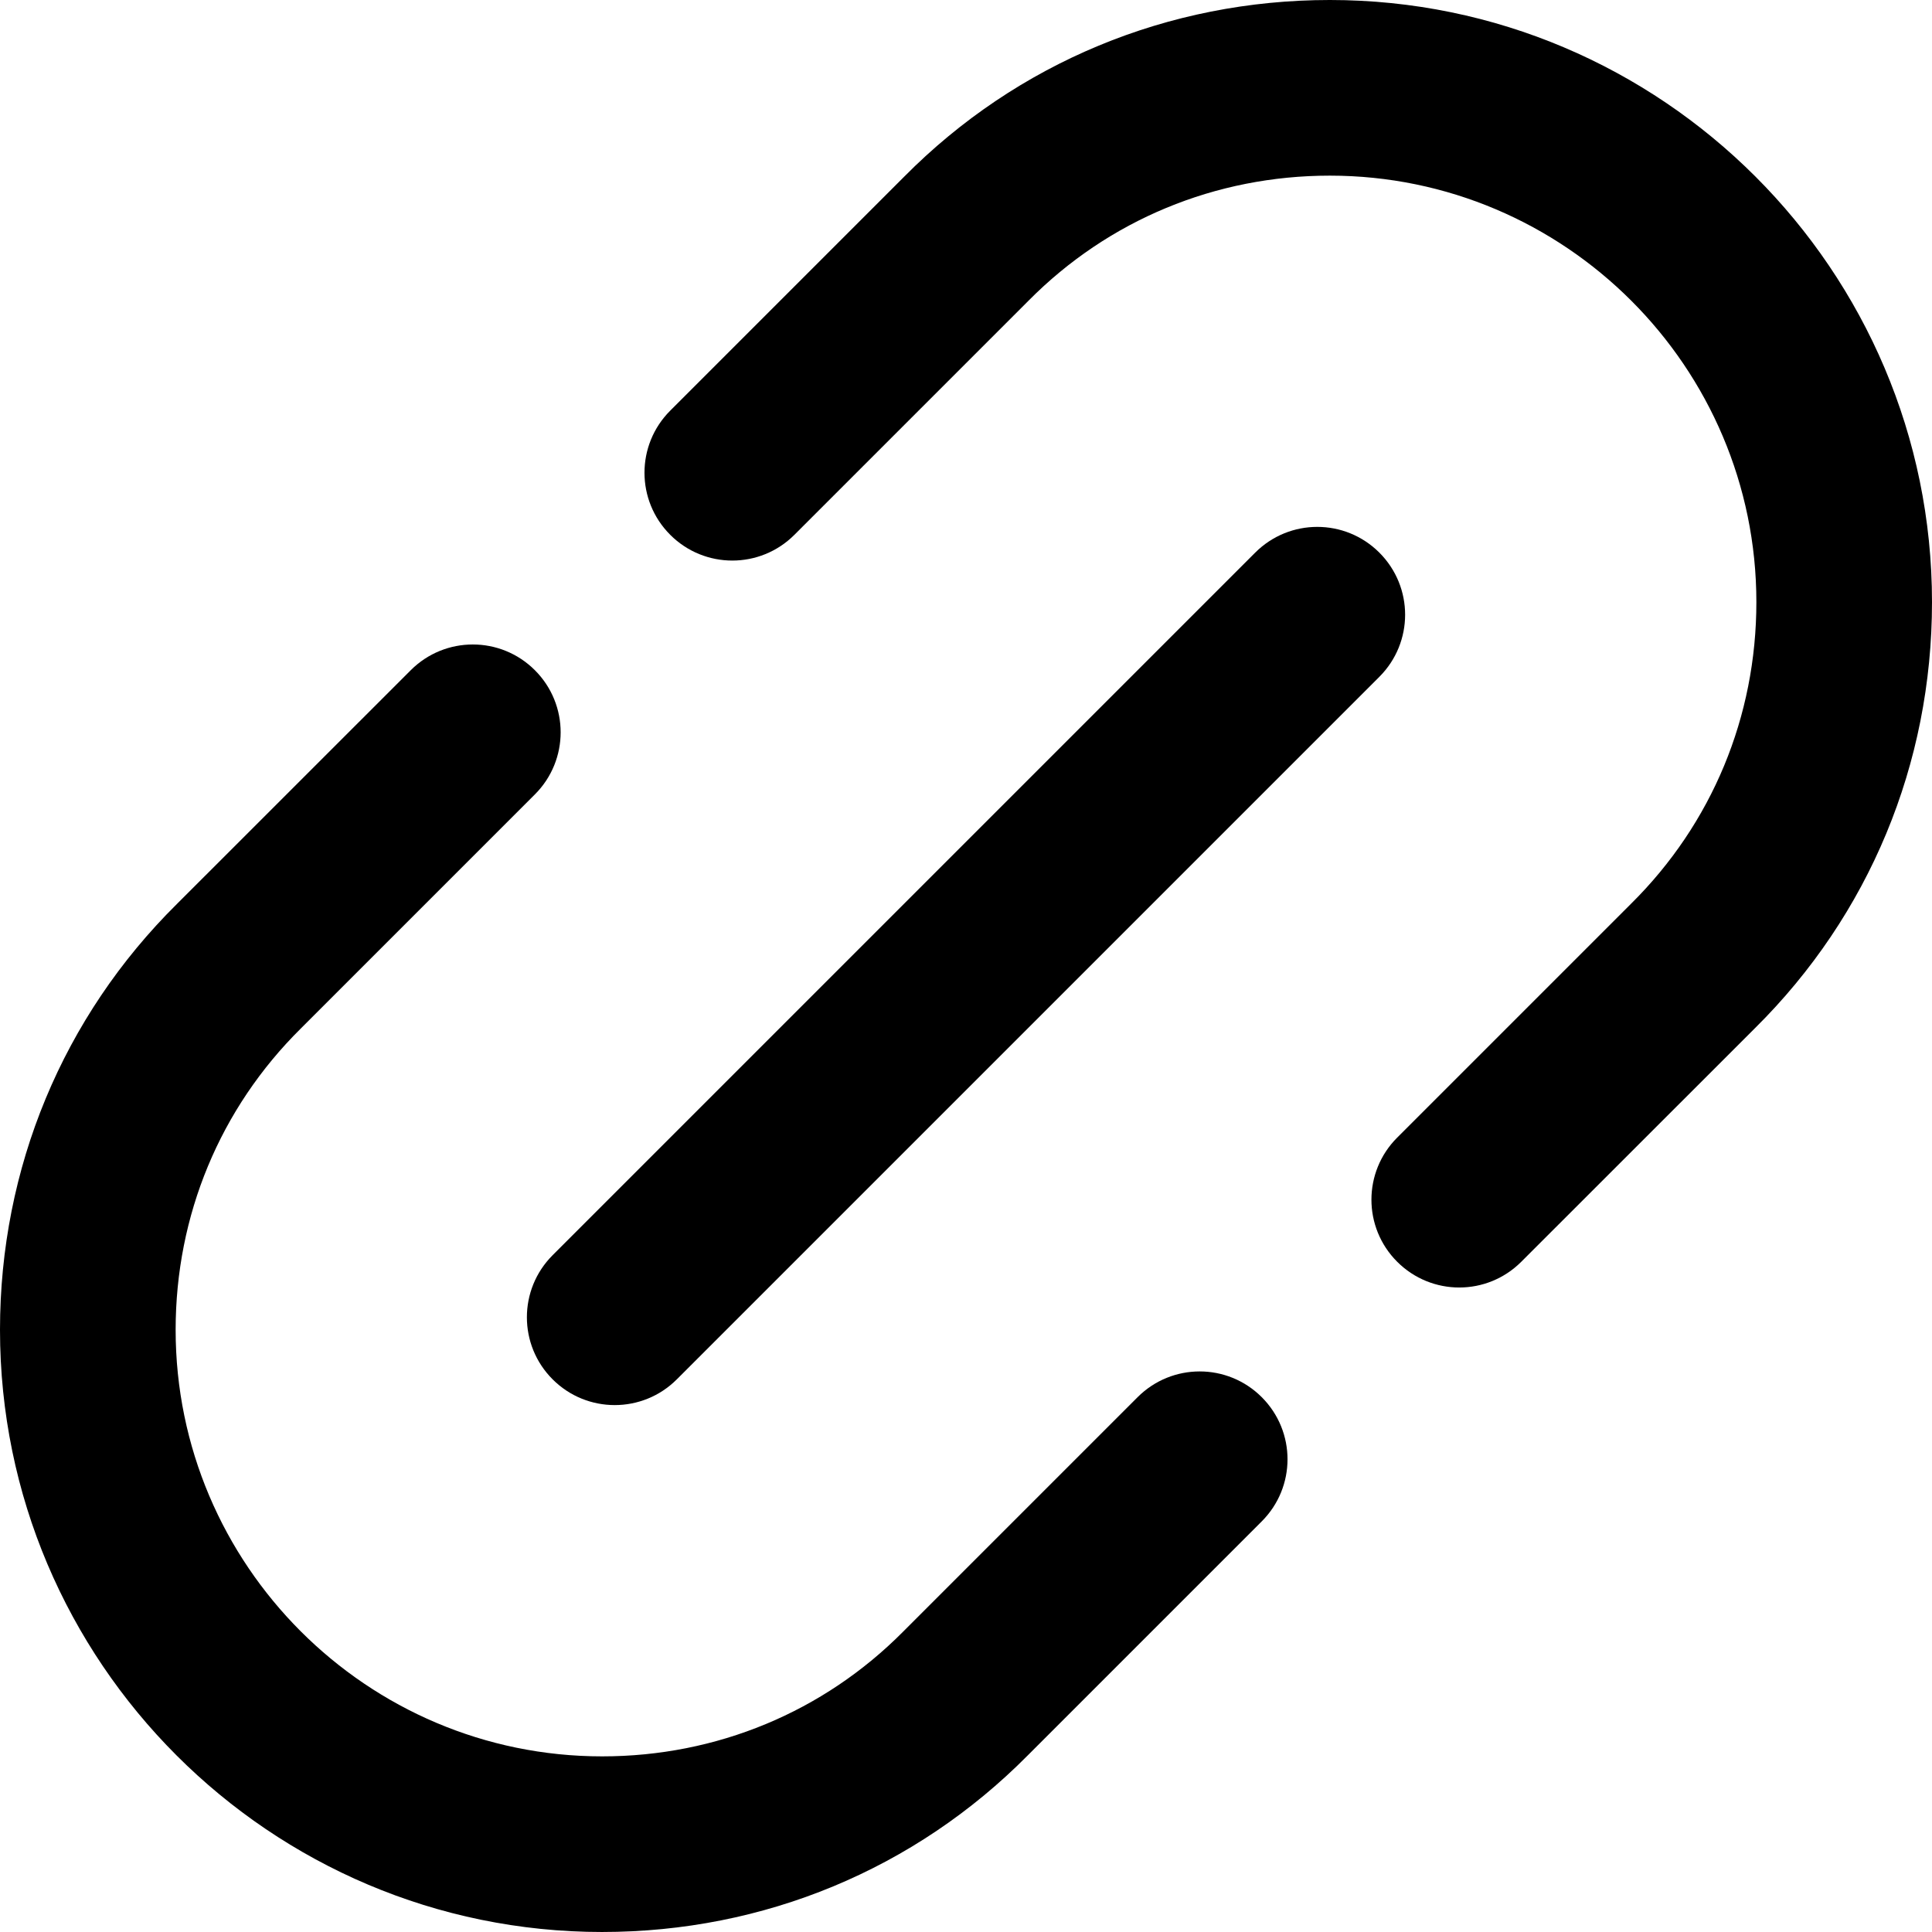 <svg height="469.333pt" viewBox="0 0 469.333 469.333" width="469.333pt" xmlns="http://www.w3.org/2000/svg"><path d="m354.496 312.77c-5.461 0-10.922-2.094-15.082-6.254-8.344-8.34-8.344-21.824 0-30.164l56.852-56.852c19.629-19.438 30.402-45.422 30.402-73.219 0-57.129-46.488-103.613-103.617-103.613-27.777 0-53.762 10.773-73.152 30.336l-56.918 56.918c-8.34 8.34-21.824 8.34-30.164 0-8.34-8.344-8.34-21.824 0-30.168l56.852-56.852c27.395-27.648 64.129-42.902 103.383-42.902 80.66 0 146.281 65.621 146.281 146.281 0 39.277-15.254 76.012-42.984 103.469l-56.789 56.766c-4.16 4.16-9.602 6.254-15.062 6.254zm0 0"/><path d="m146.281 469.332c-80.66 0-146.281-65.621-146.281-146.281 0-39.273 15.254-76.012 42.988-103.465l56.789-56.77c8.34-8.34 21.824-8.34 30.164 0s8.34 21.824 0 30.164l-56.852 56.855c-19.648 19.434-30.422 45.418-30.422 73.215 0 57.129 46.484 103.617 103.613 103.617 27.777 0 53.762-10.773 73.152-30.336l56.918-56.918c8.34-8.344 21.824-8.344 30.164 0 8.344 8.34 8.344 21.824 0 30.164l-56.852 56.855c-27.391 27.645-64.129 42.898-103.383 42.898zm0 0"/><path d="m149.332 341.332c-5.461 0-10.922-2.09-15.082-6.25-8.34-8.34-8.34-21.824 0-30.164l170.668-170.668c8.34-8.34 21.824-8.34 30.164 0 8.344 8.344 8.344 21.824 0 30.164l-170.668 170.668c-4.156 4.16-9.621 6.25-15.082 6.25zm0 0"/></svg>